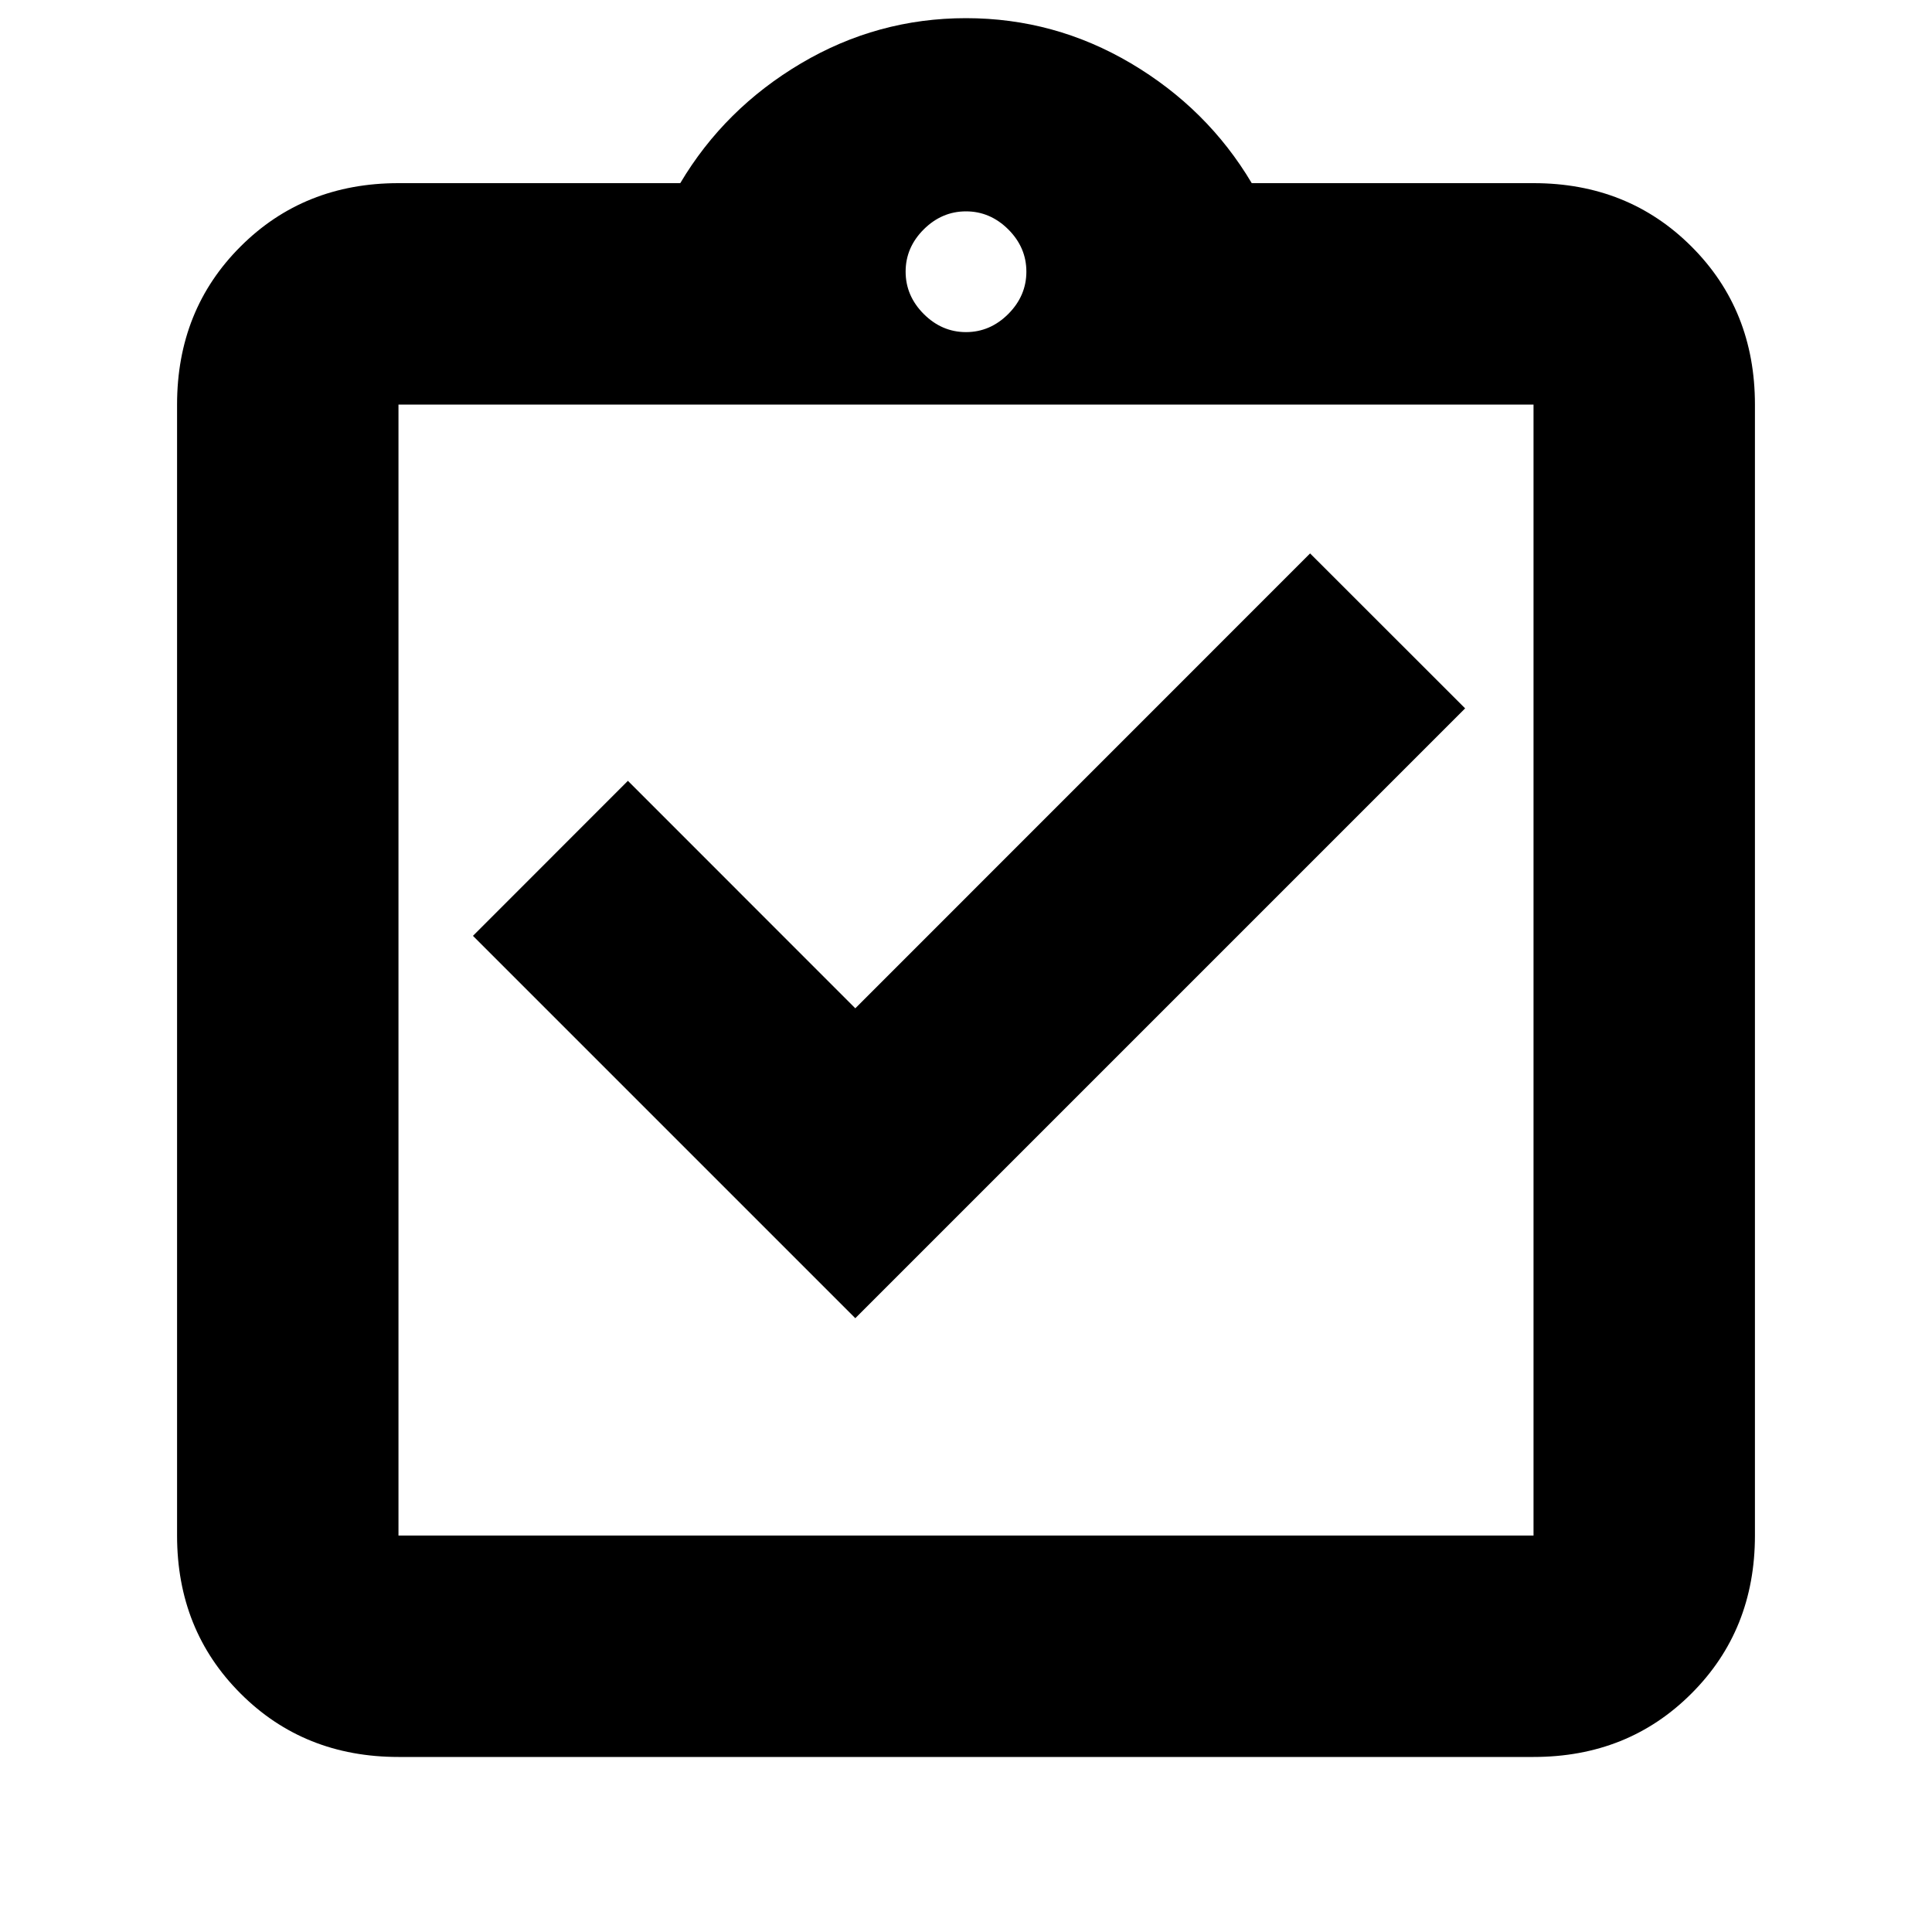 <svg xmlns="http://www.w3.org/2000/svg" height="20" width="20"><path d="M8.854 13.646 15.167 7.333 13.562 5.729 8.854 10.438 6.5 8.083 4.896 9.688ZM4.125 18.188Q3.146 18.188 2.49 17.531Q1.833 16.875 1.833 15.896V4.188Q1.833 3.208 2.49 2.552Q3.146 1.896 4.125 1.896H7.042Q7.5 1.125 8.292 0.656Q9.083 0.188 10 0.188Q10.917 0.188 11.708 0.656Q12.5 1.125 12.958 1.896H15.875Q16.854 1.896 17.51 2.552Q18.167 3.208 18.167 4.188V15.896Q18.167 16.875 17.51 17.531Q16.854 18.188 15.875 18.188ZM10 3.438Q10.25 3.438 10.438 3.25Q10.625 3.062 10.625 2.812Q10.625 2.562 10.438 2.375Q10.25 2.188 10 2.188Q9.75 2.188 9.562 2.375Q9.375 2.562 9.375 2.812Q9.375 3.062 9.562 3.25Q9.75 3.438 10 3.438ZM4.125 15.896H15.875Q15.875 15.896 15.875 15.896Q15.875 15.896 15.875 15.896V4.188Q15.875 4.188 15.875 4.188Q15.875 4.188 15.875 4.188H4.125Q4.125 4.188 4.125 4.188Q4.125 4.188 4.125 4.188V15.896Q4.125 15.896 4.125 15.896Q4.125 15.896 4.125 15.896ZM4.125 4.167Q4.125 4.167 4.125 4.167Q4.125 4.167 4.125 4.167V15.896Q4.125 15.896 4.125 15.896Q4.125 15.896 4.125 15.896Q4.125 15.896 4.125 15.896Q4.125 15.896 4.125 15.896V4.167Q4.125 4.167 4.125 4.167Q4.125 4.167 4.125 4.167Z"/></svg>
